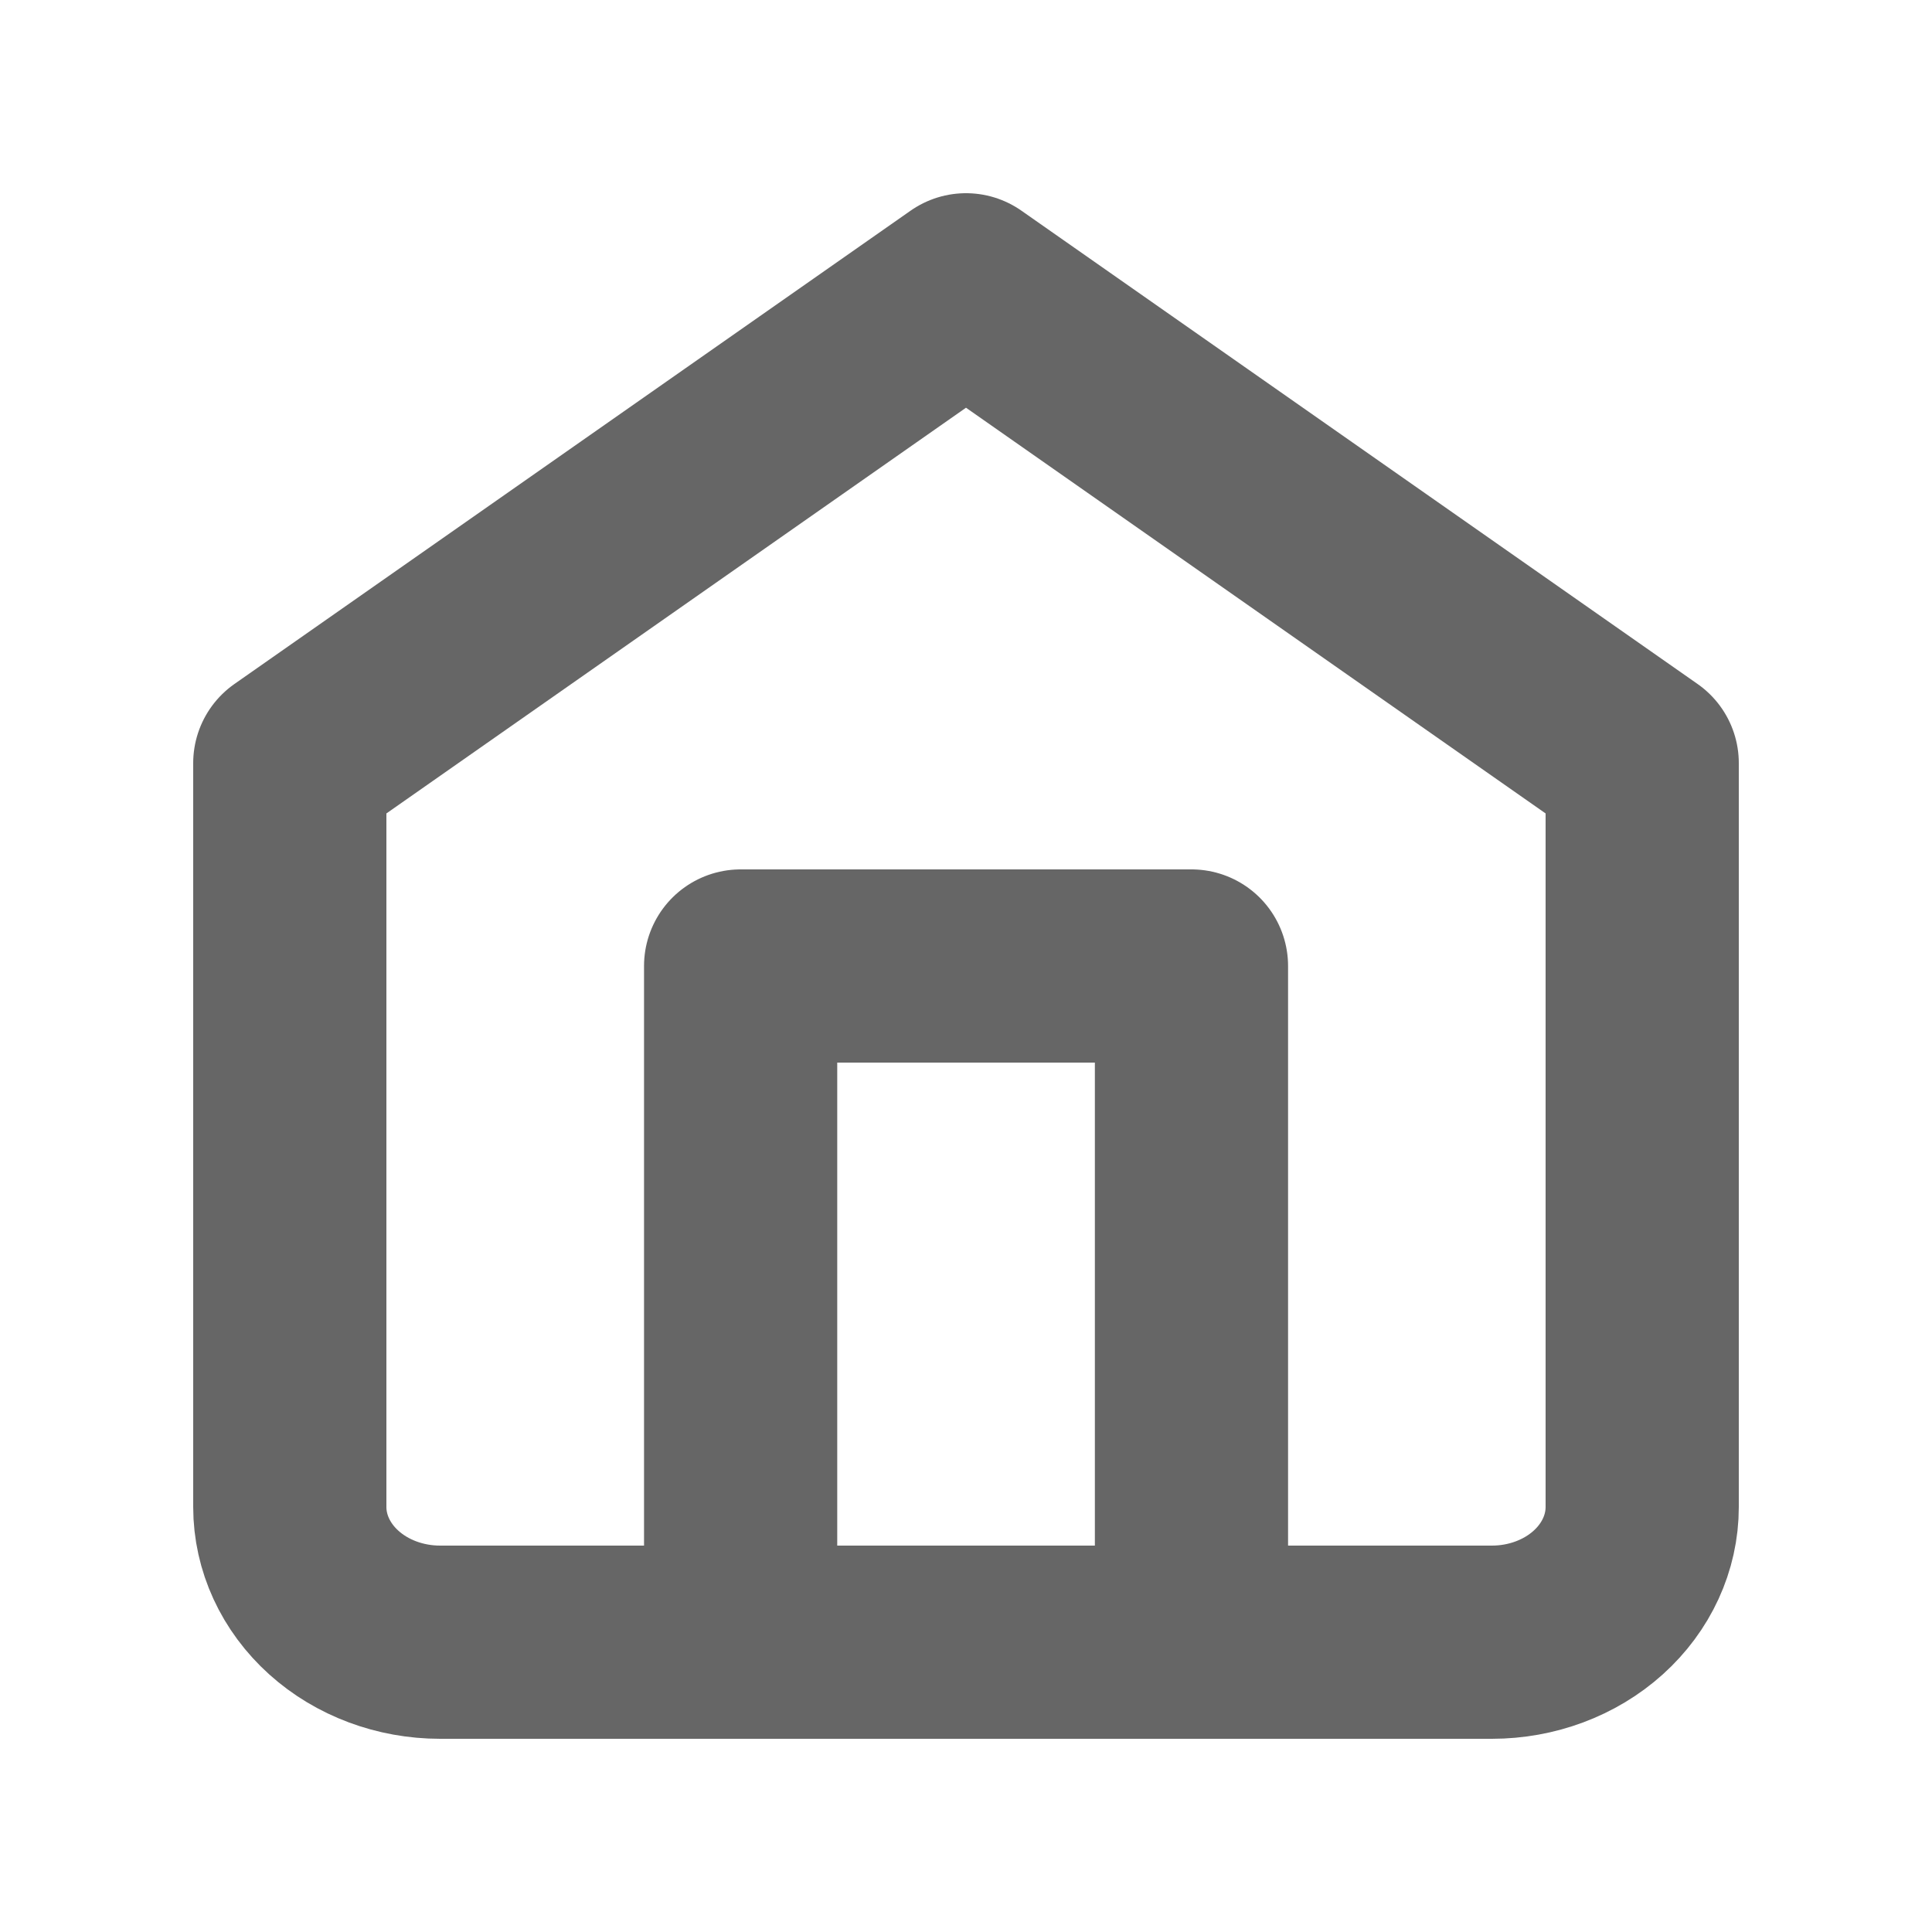 <svg width="20" height="20" viewBox="0 0 20 20" fill="none" xmlns="http://www.w3.org/2000/svg">
<path d="M3 7.9L10 3L17 7.9V15.6C17 15.971 16.836 16.327 16.544 16.59C16.253 16.852 15.857 17 15.444 17H4.556C4.143 17 3.747 16.852 3.456 16.59C3.164 16.327 3 15.971 3 15.6V7.9Z" stroke="#666666" stroke-width="2" stroke-linecap="round" stroke-linejoin="round"/>
<path d="M7.667 17V10H12.334V17" stroke="#666666" stroke-width="2" stroke-linecap="round" stroke-linejoin="round"/>
</svg>
